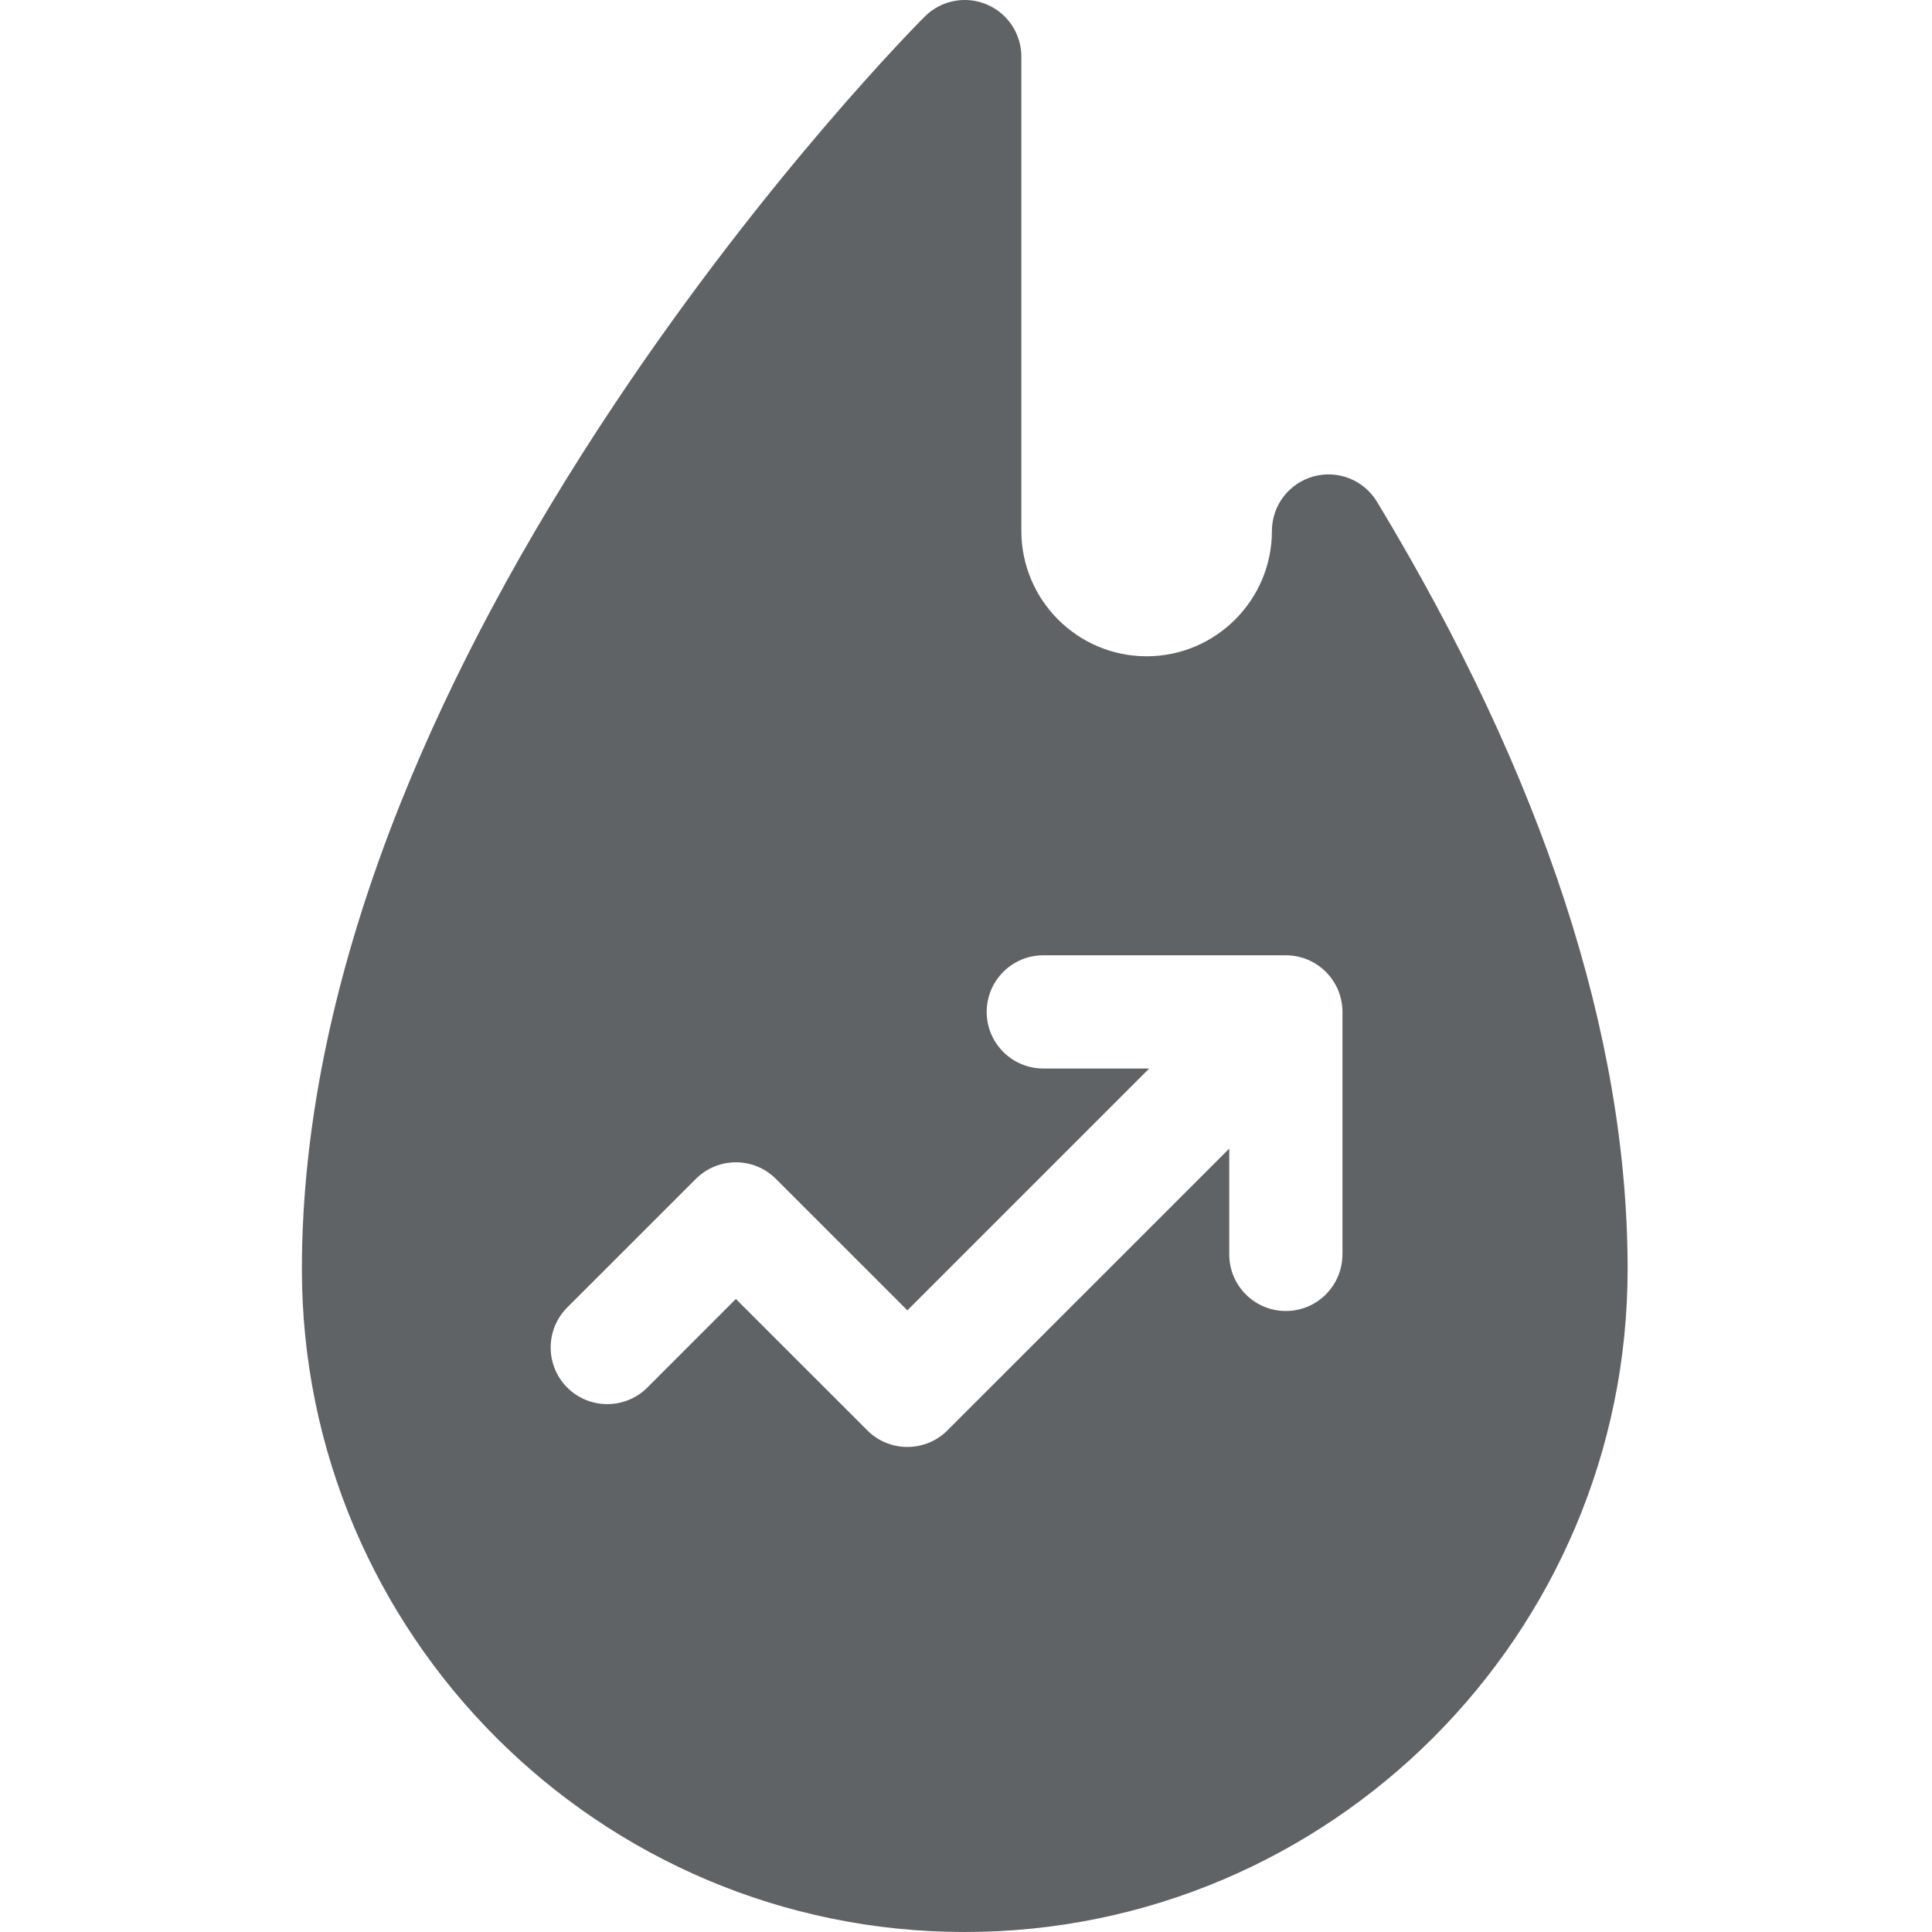 <svg width="35" height="35" viewBox="0 0 35 35" fill="none" xmlns="http://www.w3.org/2000/svg">
<g clip-path="url(#clip0)">
<path d="M24.945 9.089C24.707 8.695 24.235 8.508 23.792 8.632C23.349 8.755 23.042 9.159 23.042 9.619C23.042 10.871 22.023 11.889 20.772 11.889C19.521 11.889 18.503 10.871 18.503 9.619V1.026C18.503 0.611 18.253 0.237 17.87 0.078C17.486 -0.081 17.046 0.007 16.752 0.301C16.637 0.416 13.903 3.166 11.133 7.321C9.499 9.771 8.195 12.202 7.258 14.545C6.071 17.514 5.469 20.355 5.469 22.992C5.469 29.613 10.856 35 17.477 35C24.099 35 29.486 29.613 29.486 22.992C29.486 18.753 27.958 14.076 24.945 9.089ZM24.319 22.725C24.319 23.291 23.86 23.75 23.294 23.75C22.728 23.75 22.269 23.291 22.269 22.725V20.808L17.163 25.913C16.971 26.106 16.71 26.213 16.438 26.213C16.166 26.213 15.905 26.106 15.713 25.913L13.331 23.532L11.727 25.137C11.326 25.537 10.677 25.537 10.276 25.137C9.876 24.736 9.876 24.087 10.276 23.686L12.606 21.357C13.007 20.956 13.656 20.956 14.057 21.357L16.438 23.738L20.819 19.357H18.901C18.334 19.357 17.875 18.898 17.875 18.332C17.875 17.765 18.334 17.306 18.901 17.306H23.294C23.86 17.306 24.32 17.766 24.32 18.332V22.725H24.319Z" fill="#606365"/>
</g>
<defs>
<clipPath id="clip0">
<rect width="35" height="35" fill="white"/>
</clipPath>
</defs>
</svg>
